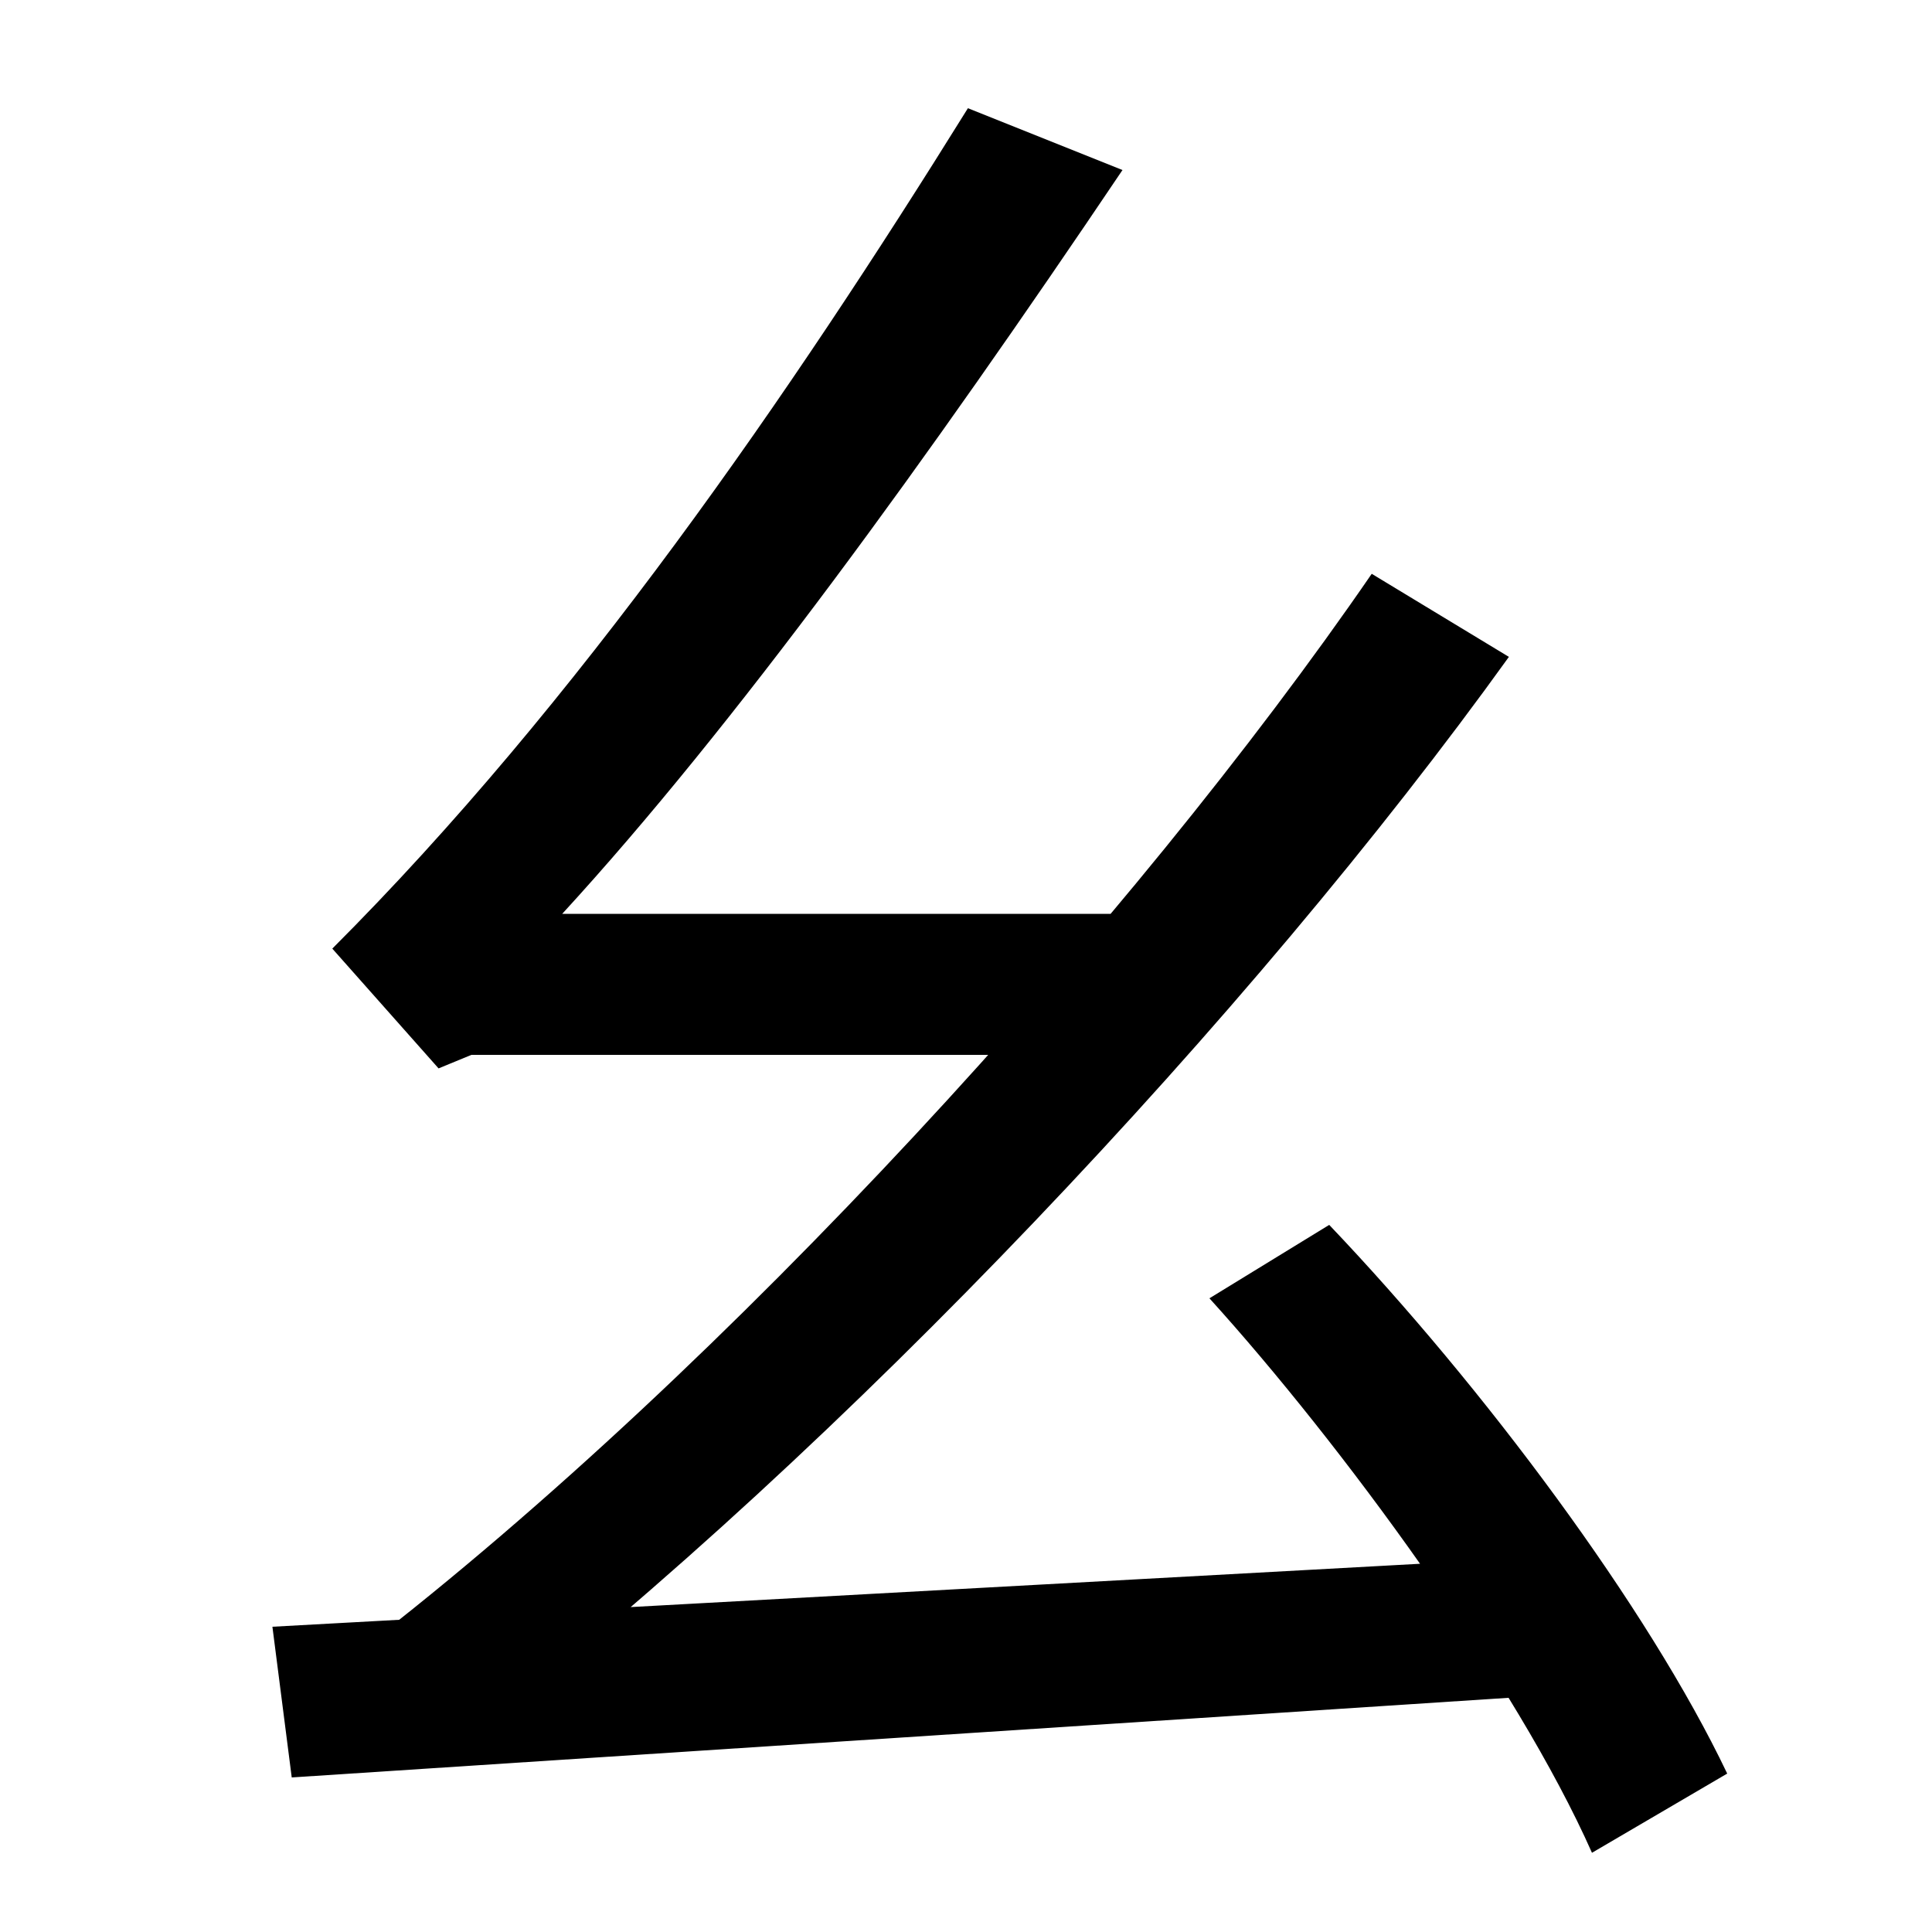 <svg xmlns="http://www.w3.org/2000/svg" width="1000" height="1000"><path d="M188 27 247 -17C437 131 648 355 781 540L710 583C587 404 376 172 188 27ZM151 -40 808 3 797 74 141 38ZM824 -79 894 -38C853 48 768 162 688 246L626 208C694 133 785 9 824 -79ZM291 407C380 504 480 642 581 792L501 824C409 676 299 516 172 389L227 327L244 334H611V407Z" transform="translate(0, 880) scale(1,-1)" /></svg>